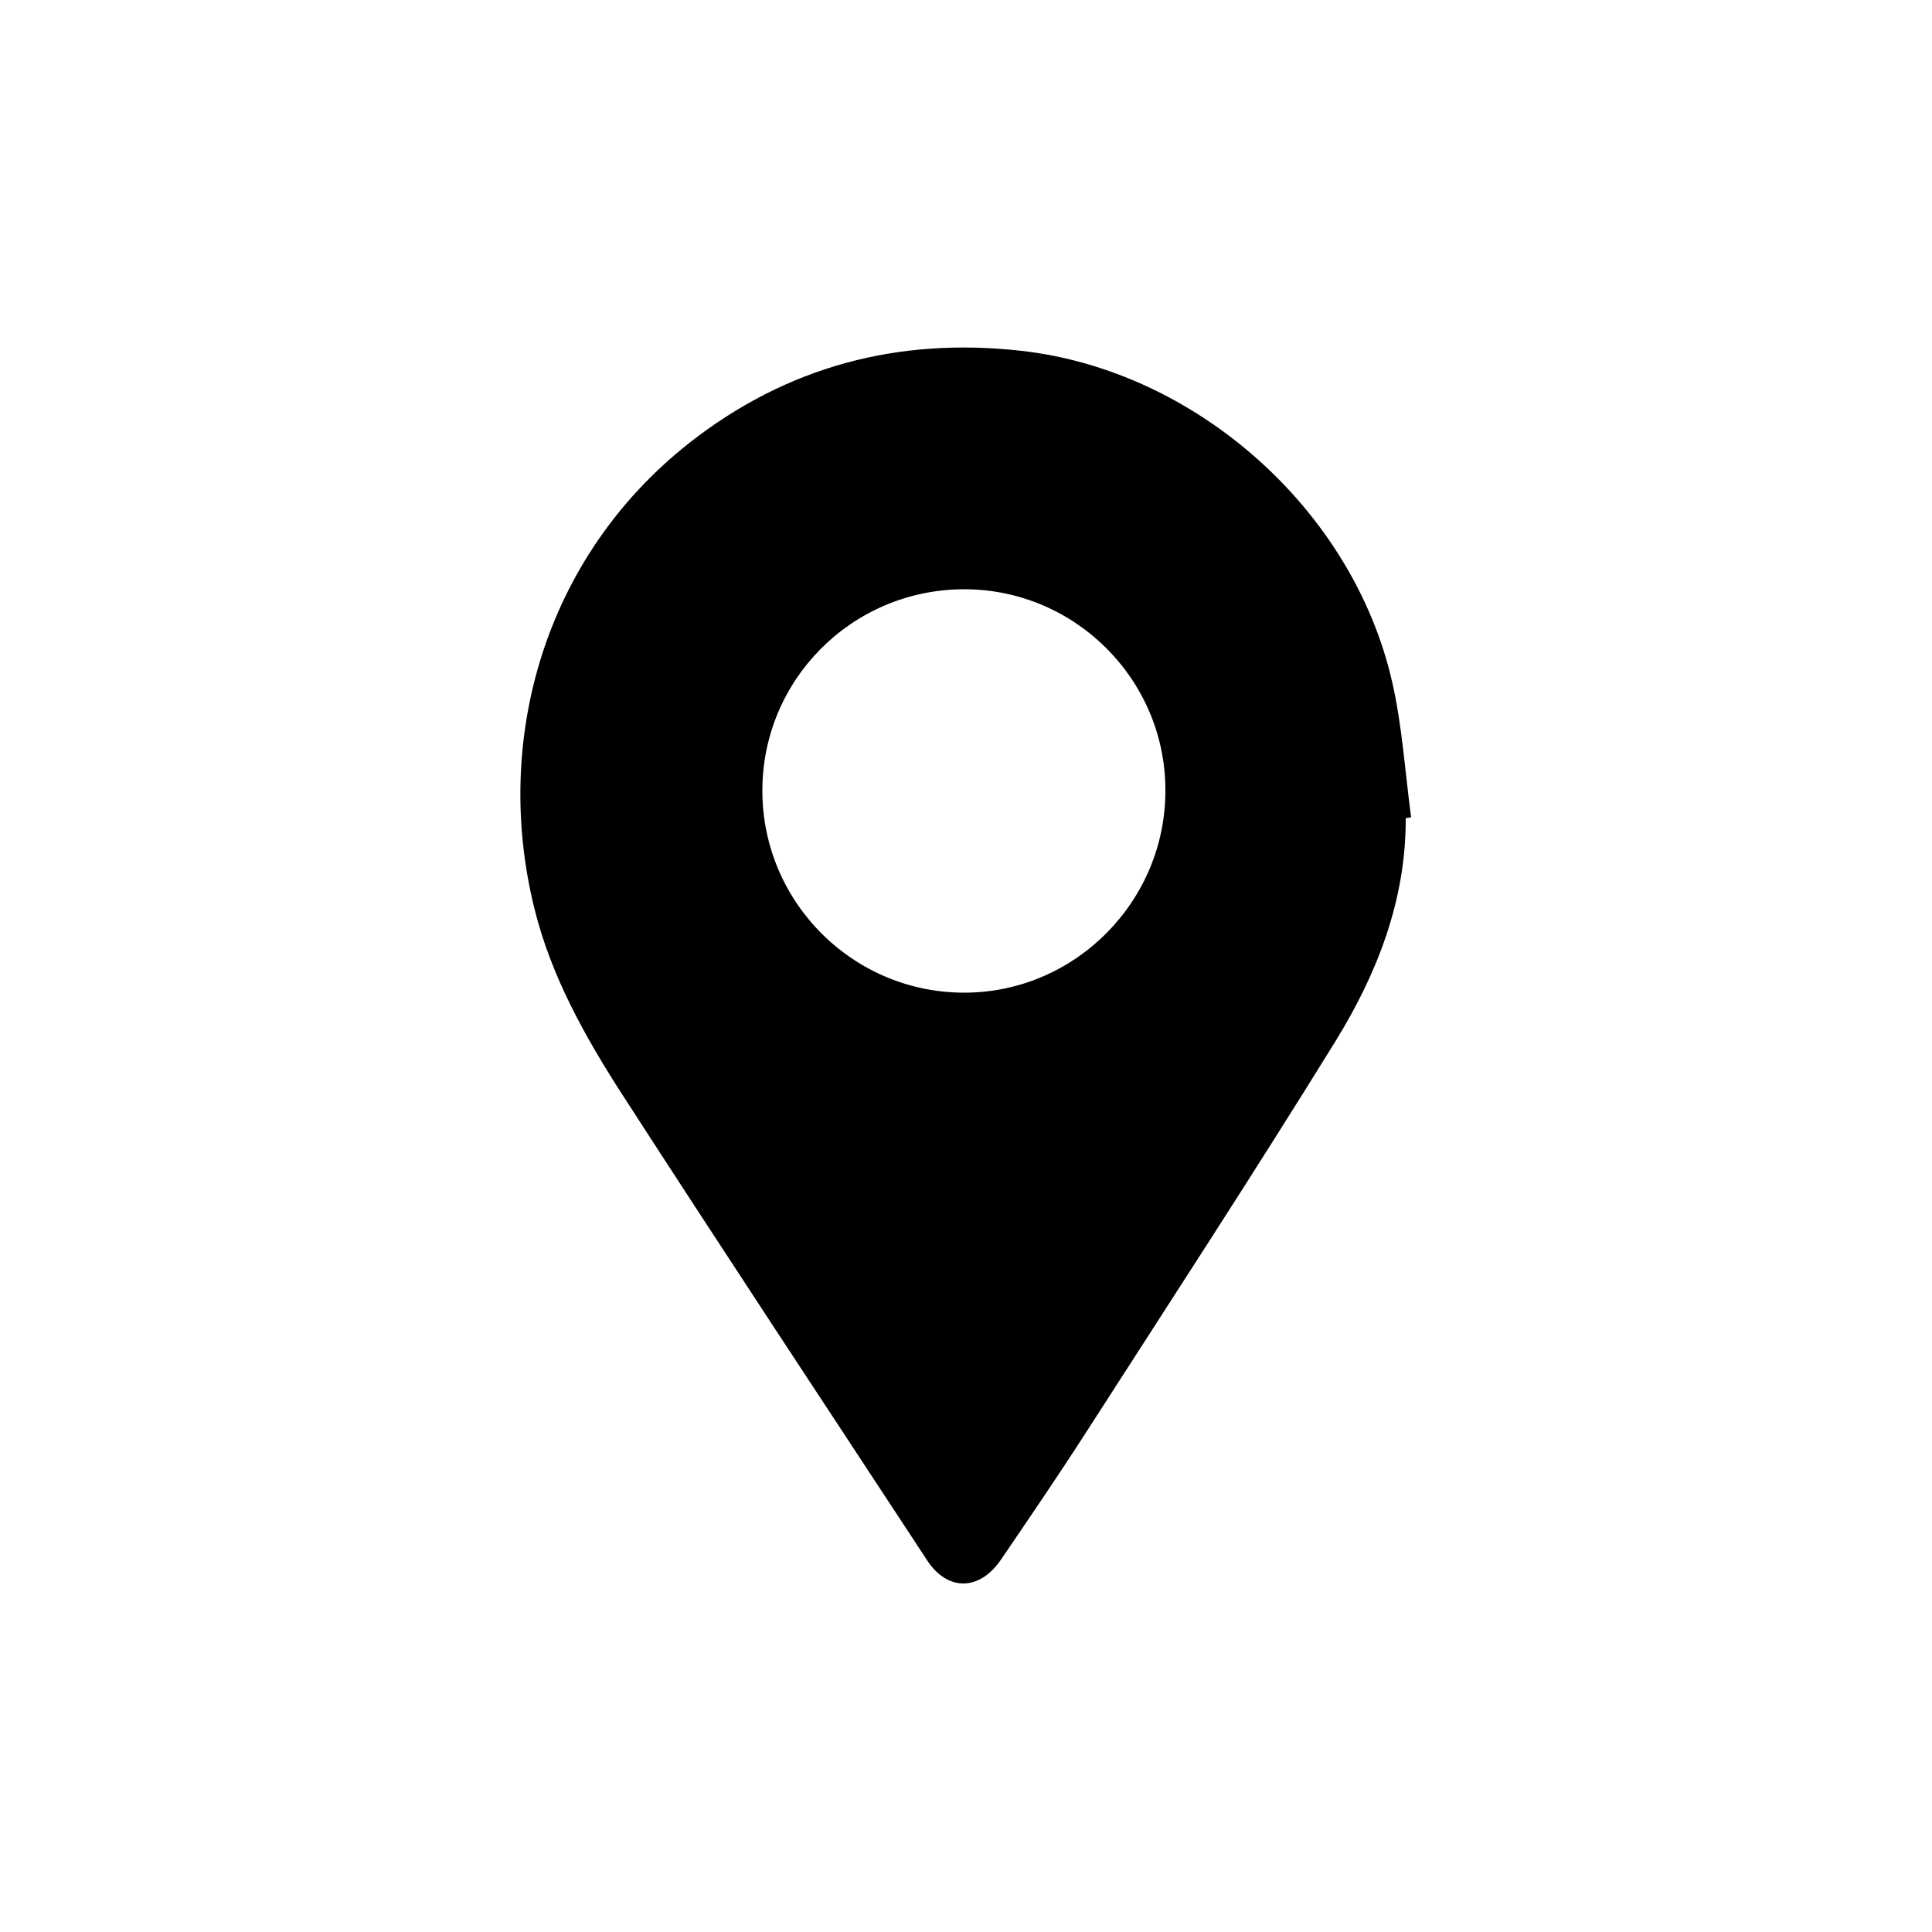 <?xml version="1.0" encoding="utf-8"?>
<!-- Generator: Adobe Illustrator 22.1.0, SVG Export Plug-In . SVG Version: 6.00 Build 0)  -->
<svg version="1.1" id="Layer_1" xmlns="http://www.w3.org/2000/svg" xmlns:xlink="http://www.w3.org/1999/xlink" x="0px" y="0px"
	 viewBox="0 0 500 500" style="enable-background:new 0 0 500 500;" xml:space="preserve">
<path d="M363.8,211.7c0.1,21.2-7.4,40.3-18.2,57.8c-21,34-42.8,67.4-64.4,101c-7.2,11.2-14.7,22.2-22.2,33.2c-5.5,8-13.7,8.2-19,0.2
	c-26.4-40.2-52.9-80.3-79-120.7c-9.6-14.9-18.4-30.6-22.7-48.1c-10.8-43.5,2.5-90.8,40-120.4c25.3-19.9,54.2-27.5,86.1-23.9
	c45,5.1,85.5,40.9,95.8,85.3c2.7,11.6,3.4,23.6,5,35.4C364.8,211.6,364.3,211.7,363.8,211.7z M249.2,152.5
	c-28.8,0.2-52,23.5-51.9,52.3c0.1,28.9,23.7,52.3,52.6,52.1c28.6-0.2,51.9-23.9,51.7-52.6C301.5,175.6,277.9,152.3,249.2,152.5z"/>
</svg>
